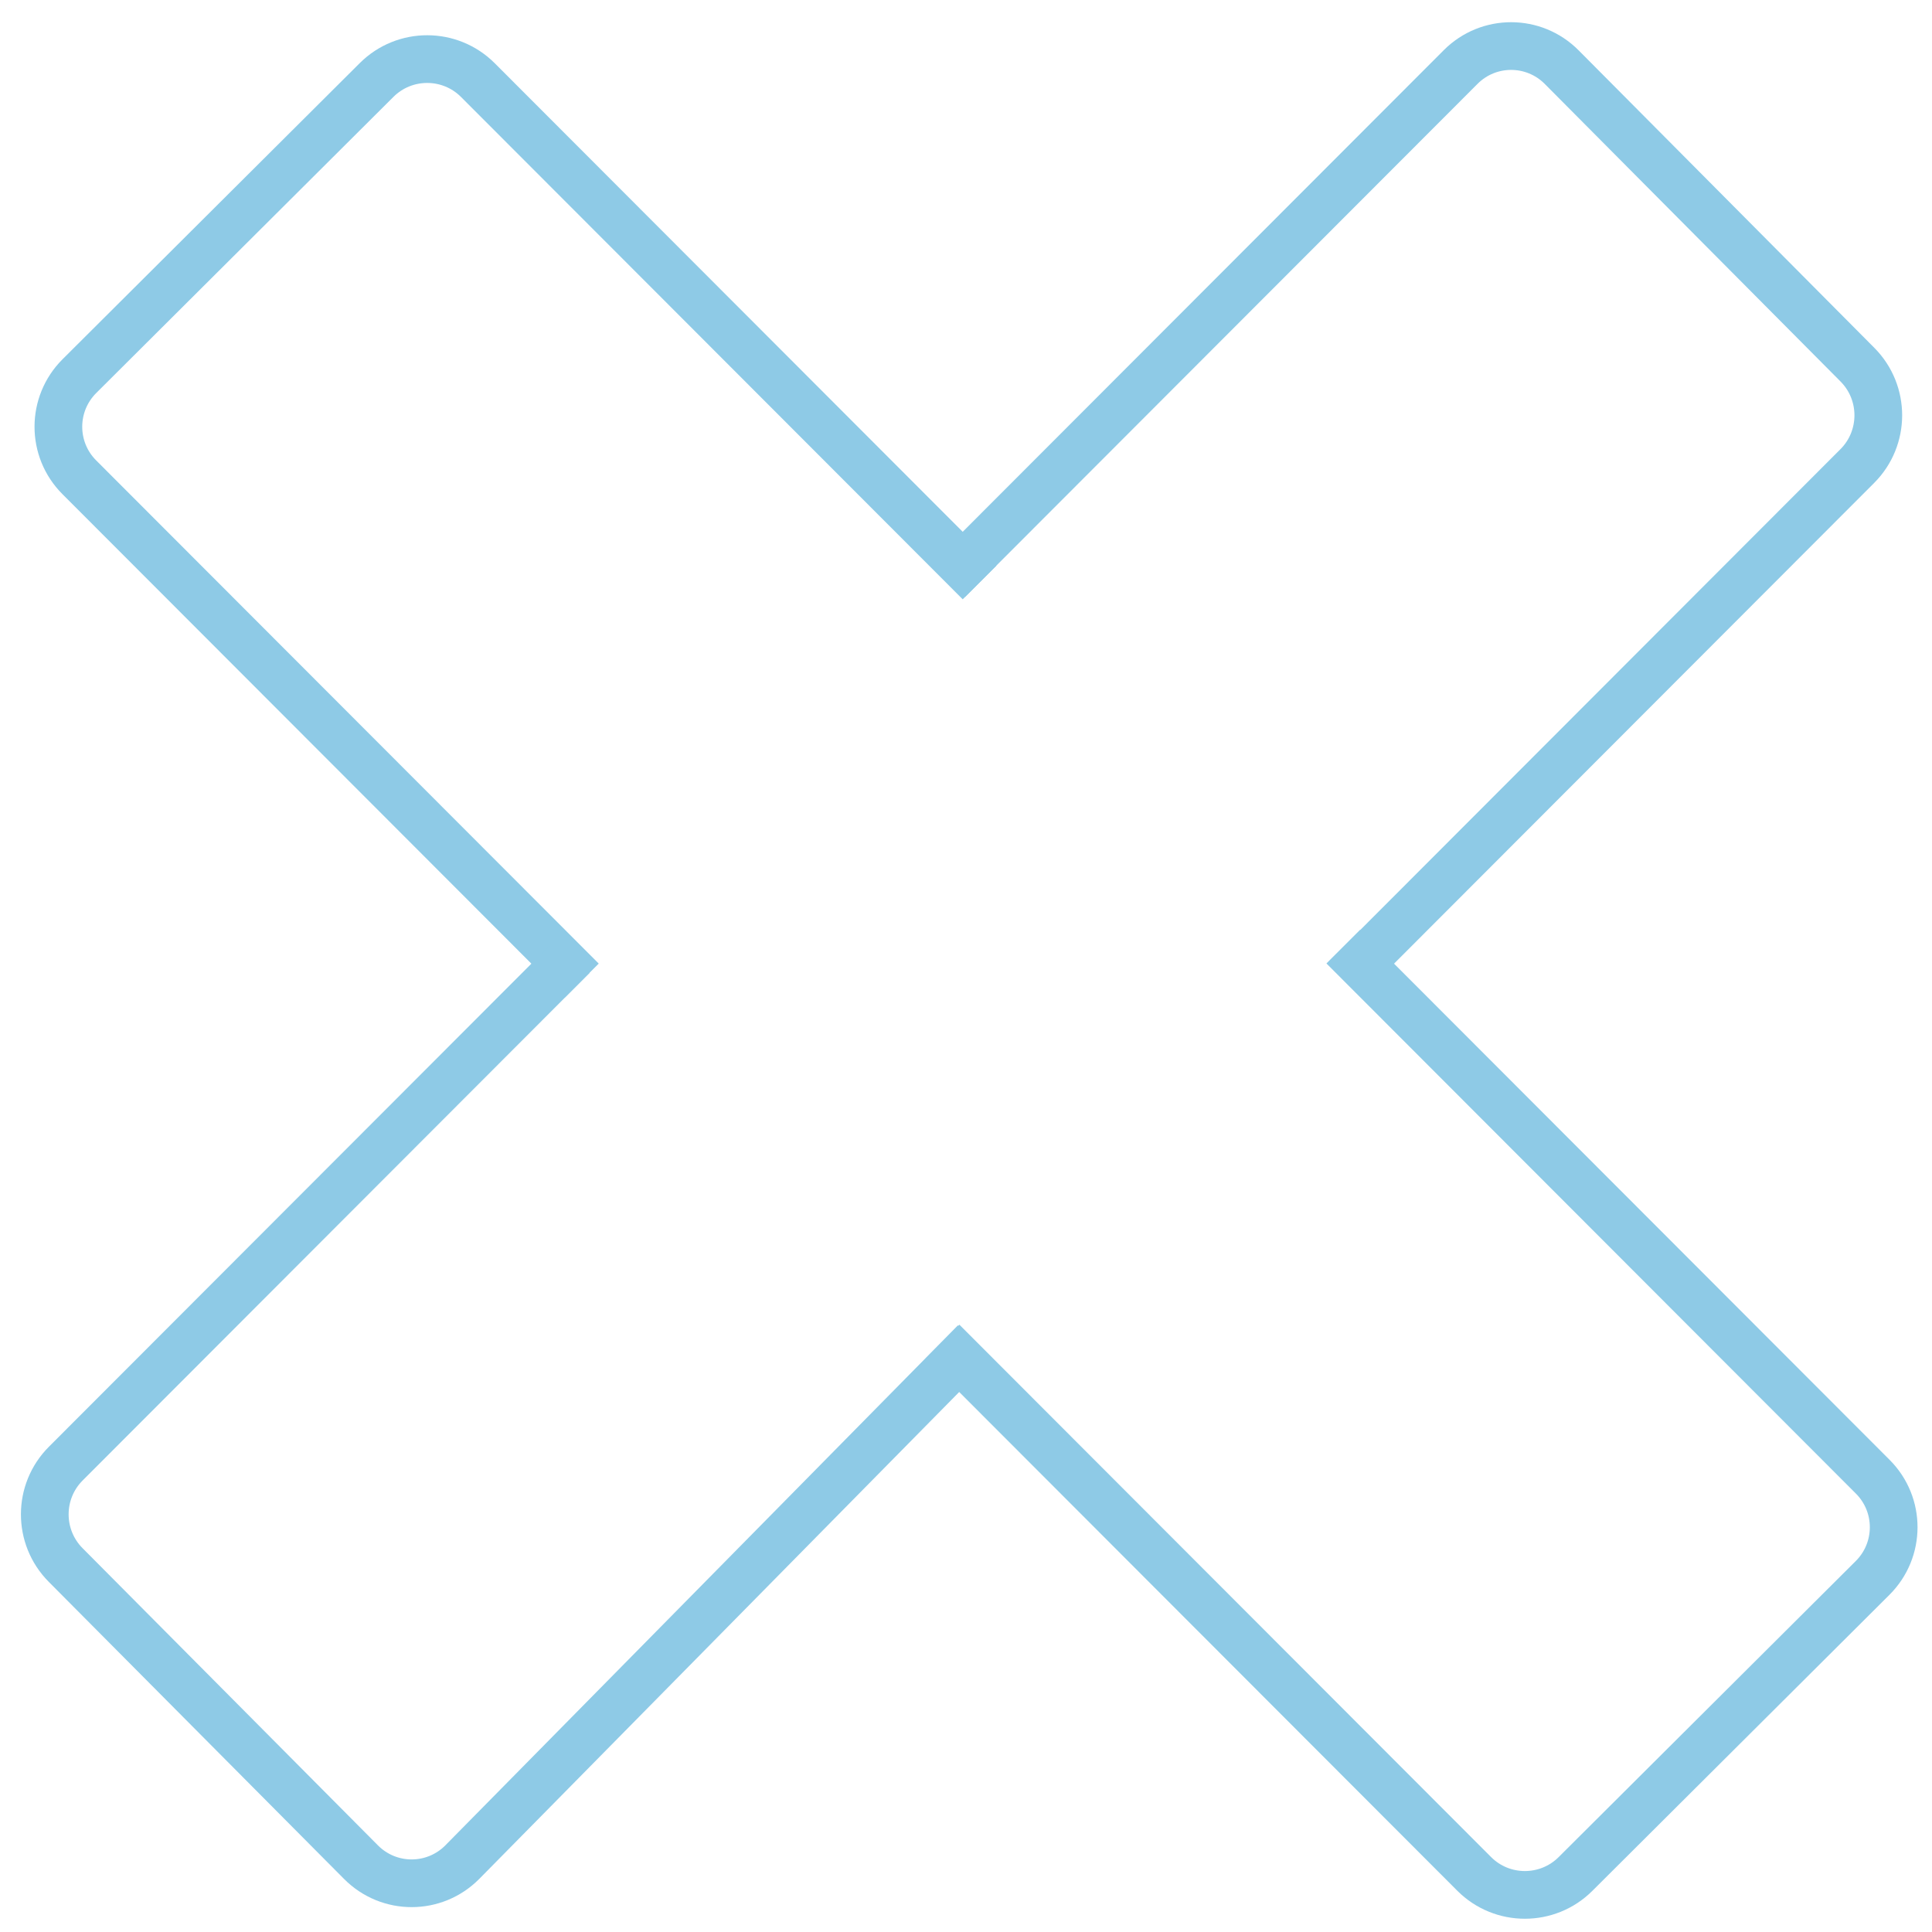 <svg width="80" height="80" viewBox="0 0 81 81" fill="none" xmlns="http://www.w3.org/2000/svg">
<path d="M41.07 24.42L20.035 3.358C18.864 2.186 16.963 2.184 15.79 3.353L3.329 15.769C2.156 16.939 2.153 18.837 3.324 20.009L24.395 41.106M56.319 39.687L78.517 61.913C79.688 63.085 79.685 64.983 78.512 66.153L66.052 78.569C64.878 79.738 62.977 79.736 61.806 78.564L39.516 56.245" stroke="#8ECAE6" stroke-width="2"/>
<path d="M24.006 40.088L2.757 61.363C1.586 62.535 1.584 64.438 2.752 65.613L15.138 78.075C16.312 79.255 18.218 79.251 19.387 78.066L40.871 56.27M39.761 24.313L61.239 2.809C62.41 1.636 64.306 1.639 65.474 2.814L77.874 15.289C79.042 16.464 79.04 18.367 77.869 19.539L56.432 41.003" stroke="#8ECAE6" stroke-width="2"/>
</svg>
